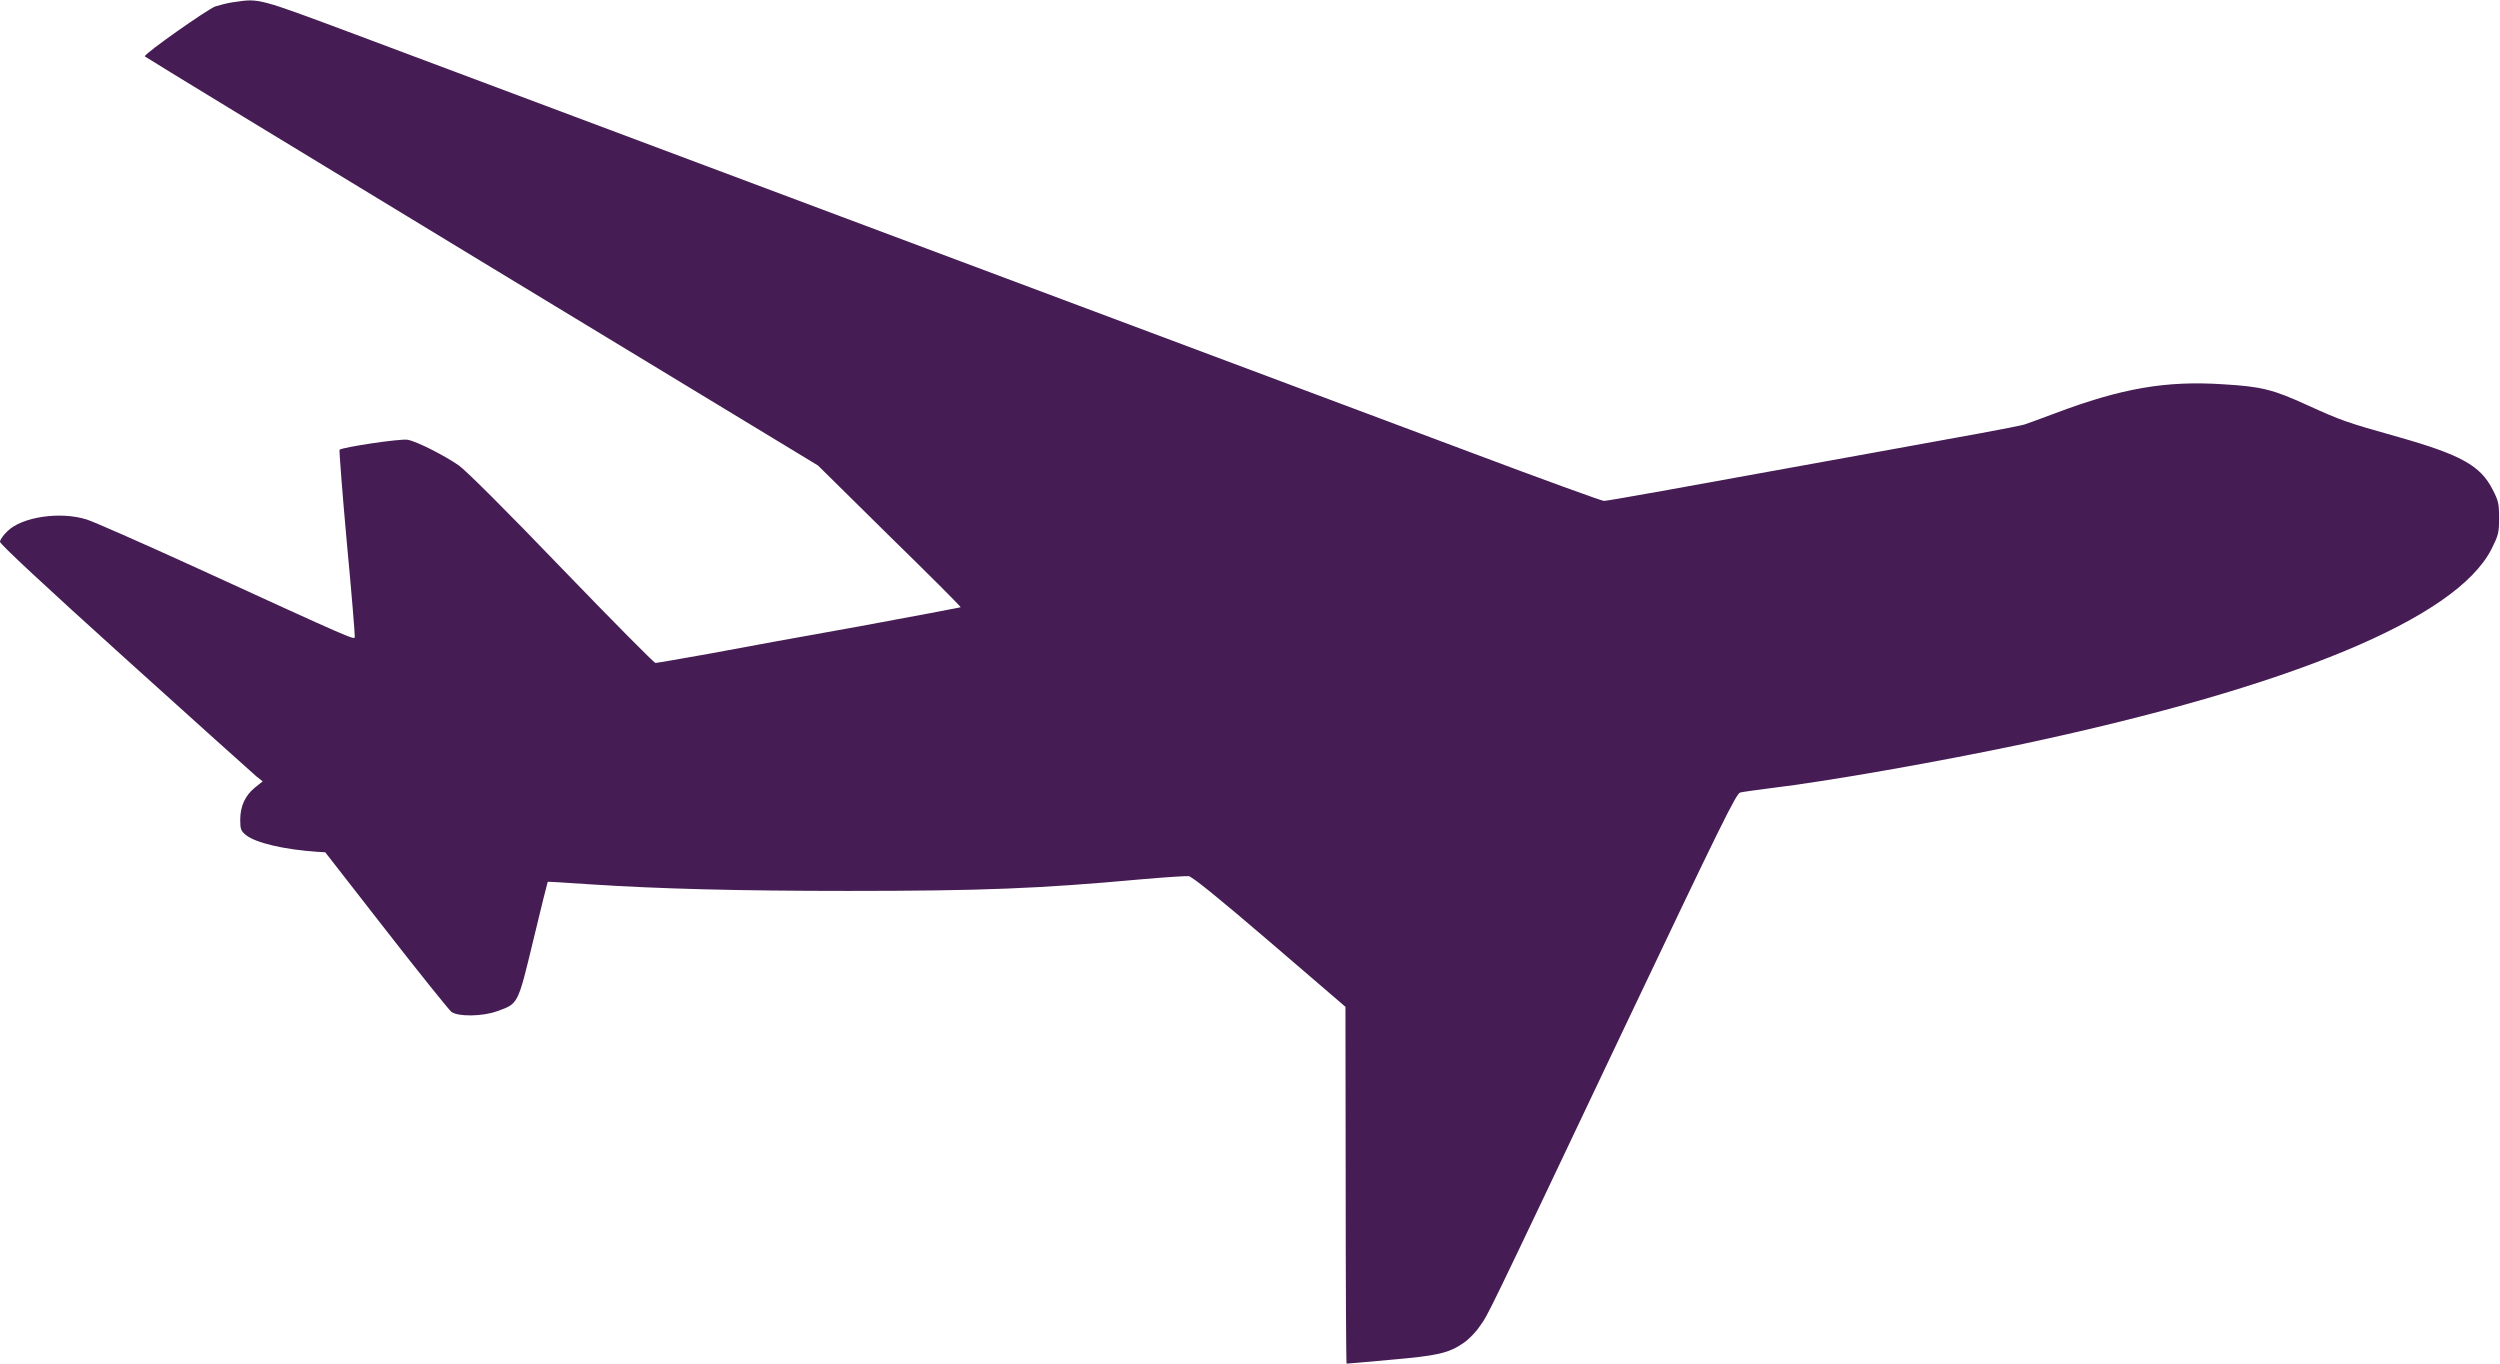 <svg width="11" height="6" viewBox="0 0 11 6" fill="none" xmlns="http://www.w3.org/2000/svg">
<path d="M1.031 0.009C1.005 0.012 0.968 0.022 0.948 0.028C0.914 0.04 0.635 0.236 0.637 0.248C0.637 0.25 1.304 0.656 2.118 1.15L3.599 2.048L3.914 2.359C4.088 2.529 4.229 2.67 4.227 2.672C4.226 2.673 4.024 2.711 3.781 2.756C3.538 2.799 3.239 2.854 3.117 2.877C2.994 2.899 2.89 2.917 2.884 2.917C2.878 2.917 2.693 2.73 2.472 2.501C2.228 2.247 2.05 2.07 2.019 2.048C1.954 2.003 1.833 1.942 1.794 1.935C1.763 1.929 1.505 1.968 1.494 1.979C1.492 1.982 1.506 2.165 1.526 2.387C1.547 2.608 1.562 2.794 1.561 2.802C1.56 2.817 1.564 2.819 0.846 2.49C0.62 2.387 0.411 2.295 0.382 2.286C0.266 2.249 0.097 2.274 0.033 2.337C0.015 2.354 0 2.375 0 2.384C0 2.394 0.192 2.573 0.551 2.897C0.853 3.17 1.114 3.404 1.128 3.416L1.156 3.438L1.122 3.465C1.079 3.5 1.057 3.547 1.057 3.607C1.057 3.649 1.06 3.656 1.083 3.675C1.127 3.709 1.25 3.738 1.396 3.748L1.431 3.75L1.699 4.094C1.846 4.283 1.976 4.444 1.986 4.452C2.014 4.474 2.124 4.473 2.188 4.449C2.281 4.416 2.278 4.421 2.347 4.135C2.38 3.996 2.409 3.882 2.41 3.88C2.411 3.879 2.495 3.884 2.596 3.891C2.9 3.911 3.254 3.92 3.73 3.92C4.32 3.92 4.572 3.91 5.021 3.869C5.124 3.86 5.218 3.854 5.23 3.855C5.246 3.857 5.363 3.952 5.587 4.144L5.92 4.43L5.921 5.214C5.921 5.647 5.923 6 5.925 6C5.926 6 6.014 5.993 6.119 5.983C6.326 5.965 6.375 5.954 6.441 5.908C6.463 5.893 6.495 5.86 6.512 5.834C6.55 5.78 6.524 5.835 7.14 4.537C7.573 3.626 7.639 3.492 7.657 3.487C7.669 3.484 7.729 3.476 7.79 3.468C8.048 3.437 8.528 3.352 8.903 3.273C10.086 3.02 10.806 2.721 10.962 2.417C10.993 2.355 10.996 2.345 10.996 2.279C10.996 2.216 10.993 2.203 10.967 2.153C10.914 2.049 10.828 2.001 10.553 1.923C10.322 1.858 10.303 1.851 10.153 1.783C10.002 1.714 9.952 1.701 9.784 1.691C9.531 1.674 9.335 1.708 9.041 1.819C8.977 1.843 8.917 1.865 8.907 1.868C8.898 1.871 8.809 1.889 8.71 1.907C8.611 1.925 8.398 1.964 8.237 1.993C7.33 2.158 7.073 2.204 7.057 2.204C7.048 2.204 6.786 2.109 6.475 1.992C4.442 1.231 2.735 0.591 1.565 0.152C1.131 -0.01 1.142 -0.007 1.031 0.009Z" fill="#451C53"/>
</svg>
